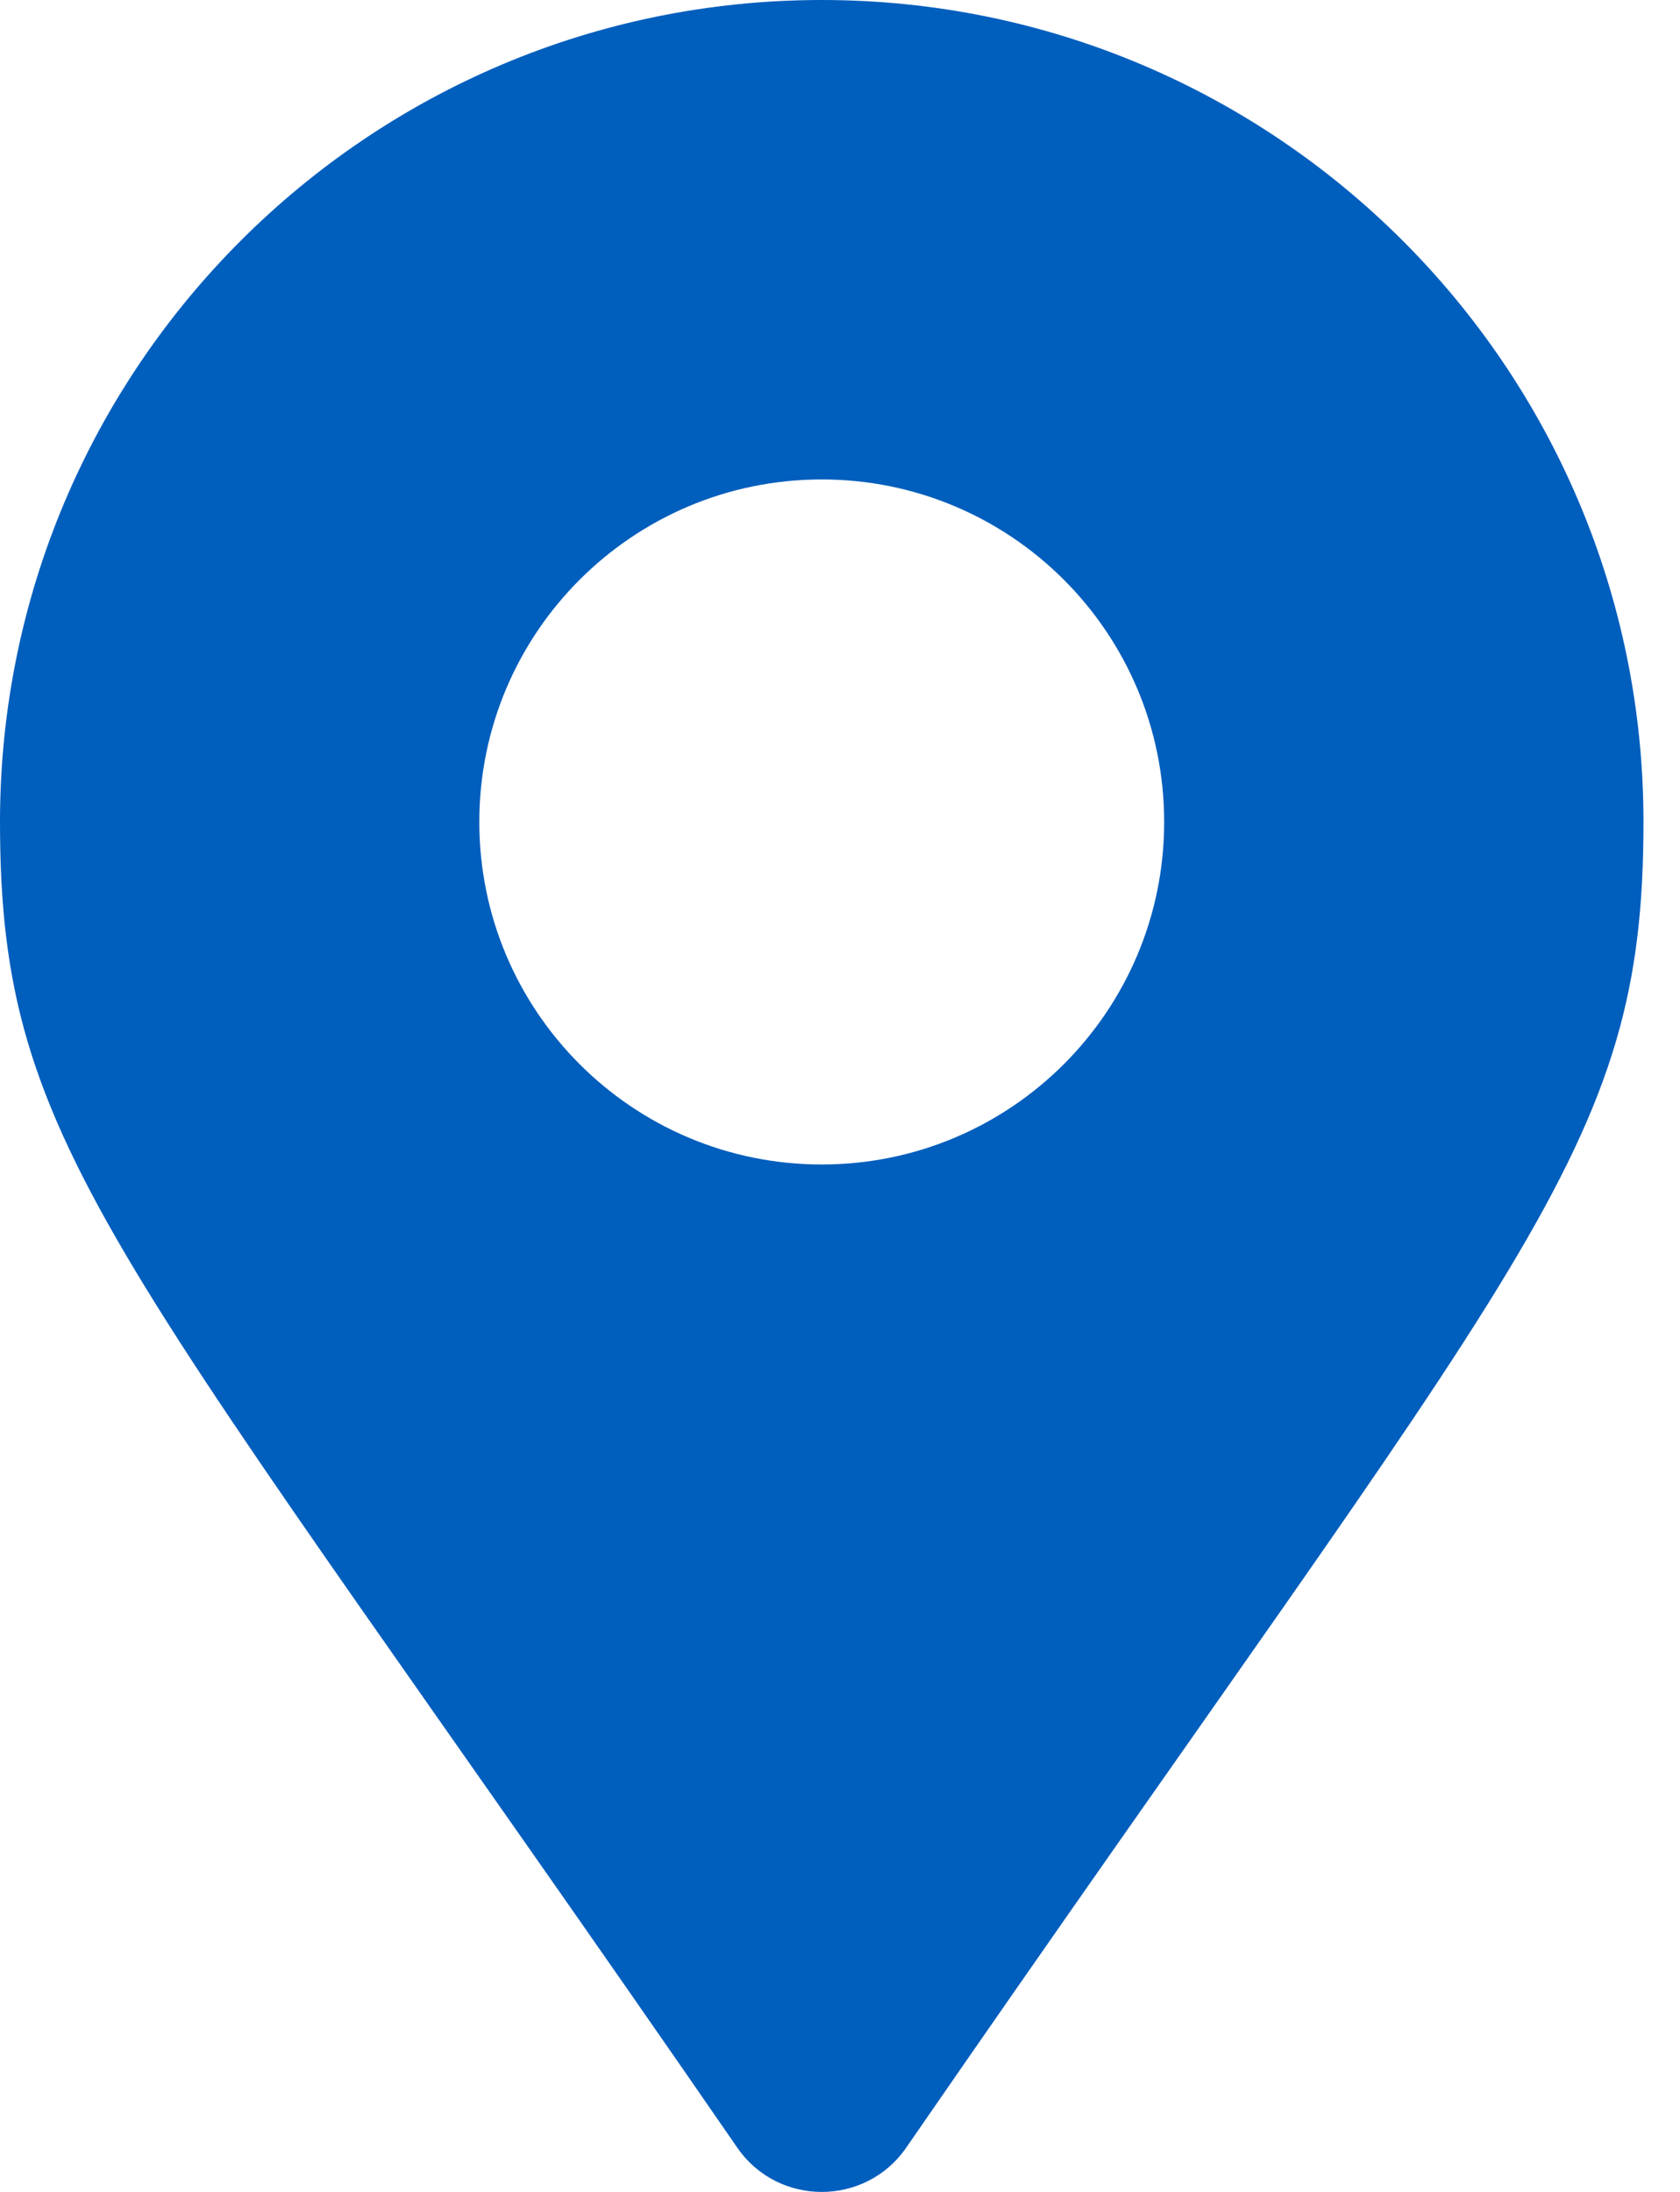 <svg width="23" height="30" viewBox="0 0 23 30" fill="none" xmlns="http://www.w3.org/2000/svg">
<path d="M10.094 29.395C1.58 17.053 0 15.786 0 11.25C0 5.037 5.037 0 11.25 0C17.463 0 22.5 5.037 22.5 11.25C22.5 15.786 20.92 17.053 12.406 29.395C11.848 30.202 10.652 30.202 10.094 29.395ZM11.25 15.938C13.839 15.938 15.938 13.839 15.938 11.25C15.938 8.661 13.839 6.562 11.25 6.562C8.661 6.562 6.562 8.661 6.562 11.25C6.562 13.839 8.661 15.938 11.25 15.938Z" fill="#005EBD"/>
</svg>
